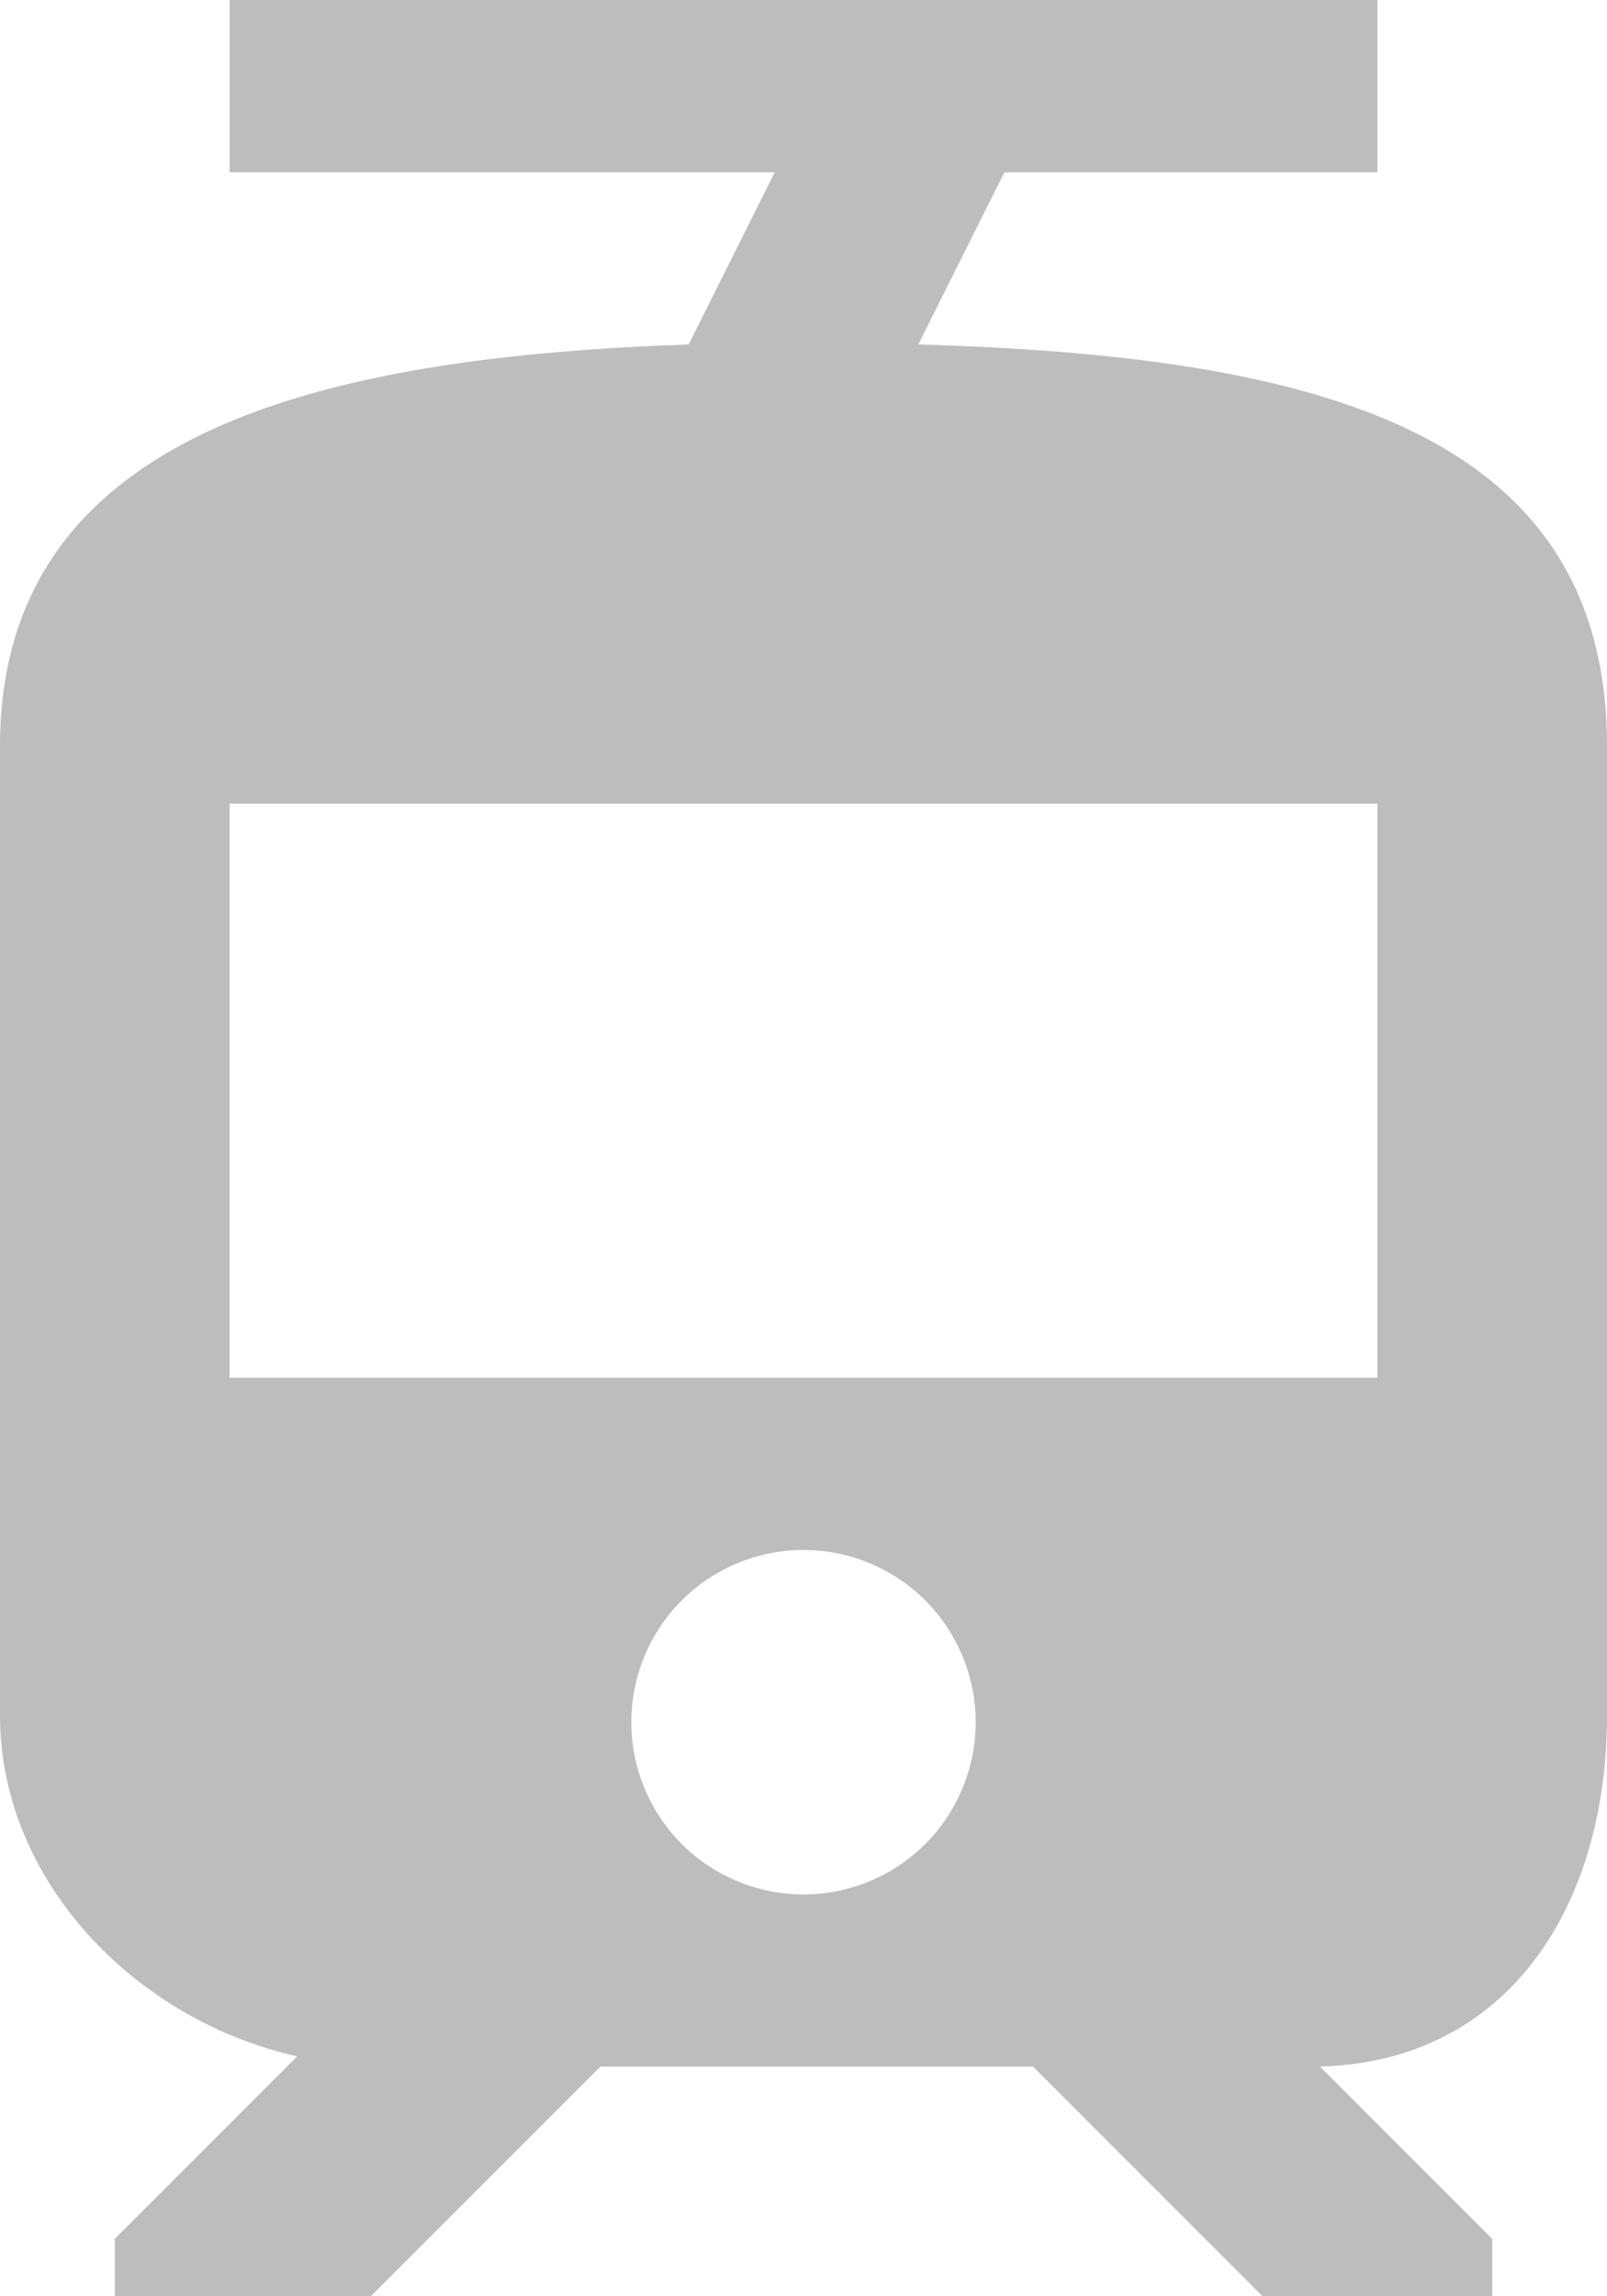 <svg width="14" height="20" viewBox="0 0 14 20" fill="none" xmlns="http://www.w3.org/2000/svg">
<path d="M14 14.94V6.5C14 3.71 11.39 3.1 8 3L8.75 1.5H12V0H2V1.5H6.75L6 3C2.86 3.11 0 3.73 0 6.5V14.94C0 16.39 1.19 17.6 2.59 17.91L1 19.5V20H3.23L5.23 18H9L11 20H13V19.5L11.5 18H11.42C13.11 18 14 16.63 14 14.94ZM7 16.5C6.602 16.5 6.221 16.342 5.939 16.061C5.658 15.779 5.5 15.398 5.5 15C5.5 14.602 5.658 14.221 5.939 13.939C6.221 13.658 6.602 13.5 7 13.5C7.398 13.5 7.779 13.658 8.061 13.939C8.342 14.221 8.5 14.602 8.5 15C8.5 15.398 8.342 15.779 8.061 16.061C7.779 16.342 7.398 16.5 7 16.5ZM12 12H2V7H12V12Z" fill="#BDBDBD"/>
</svg>
